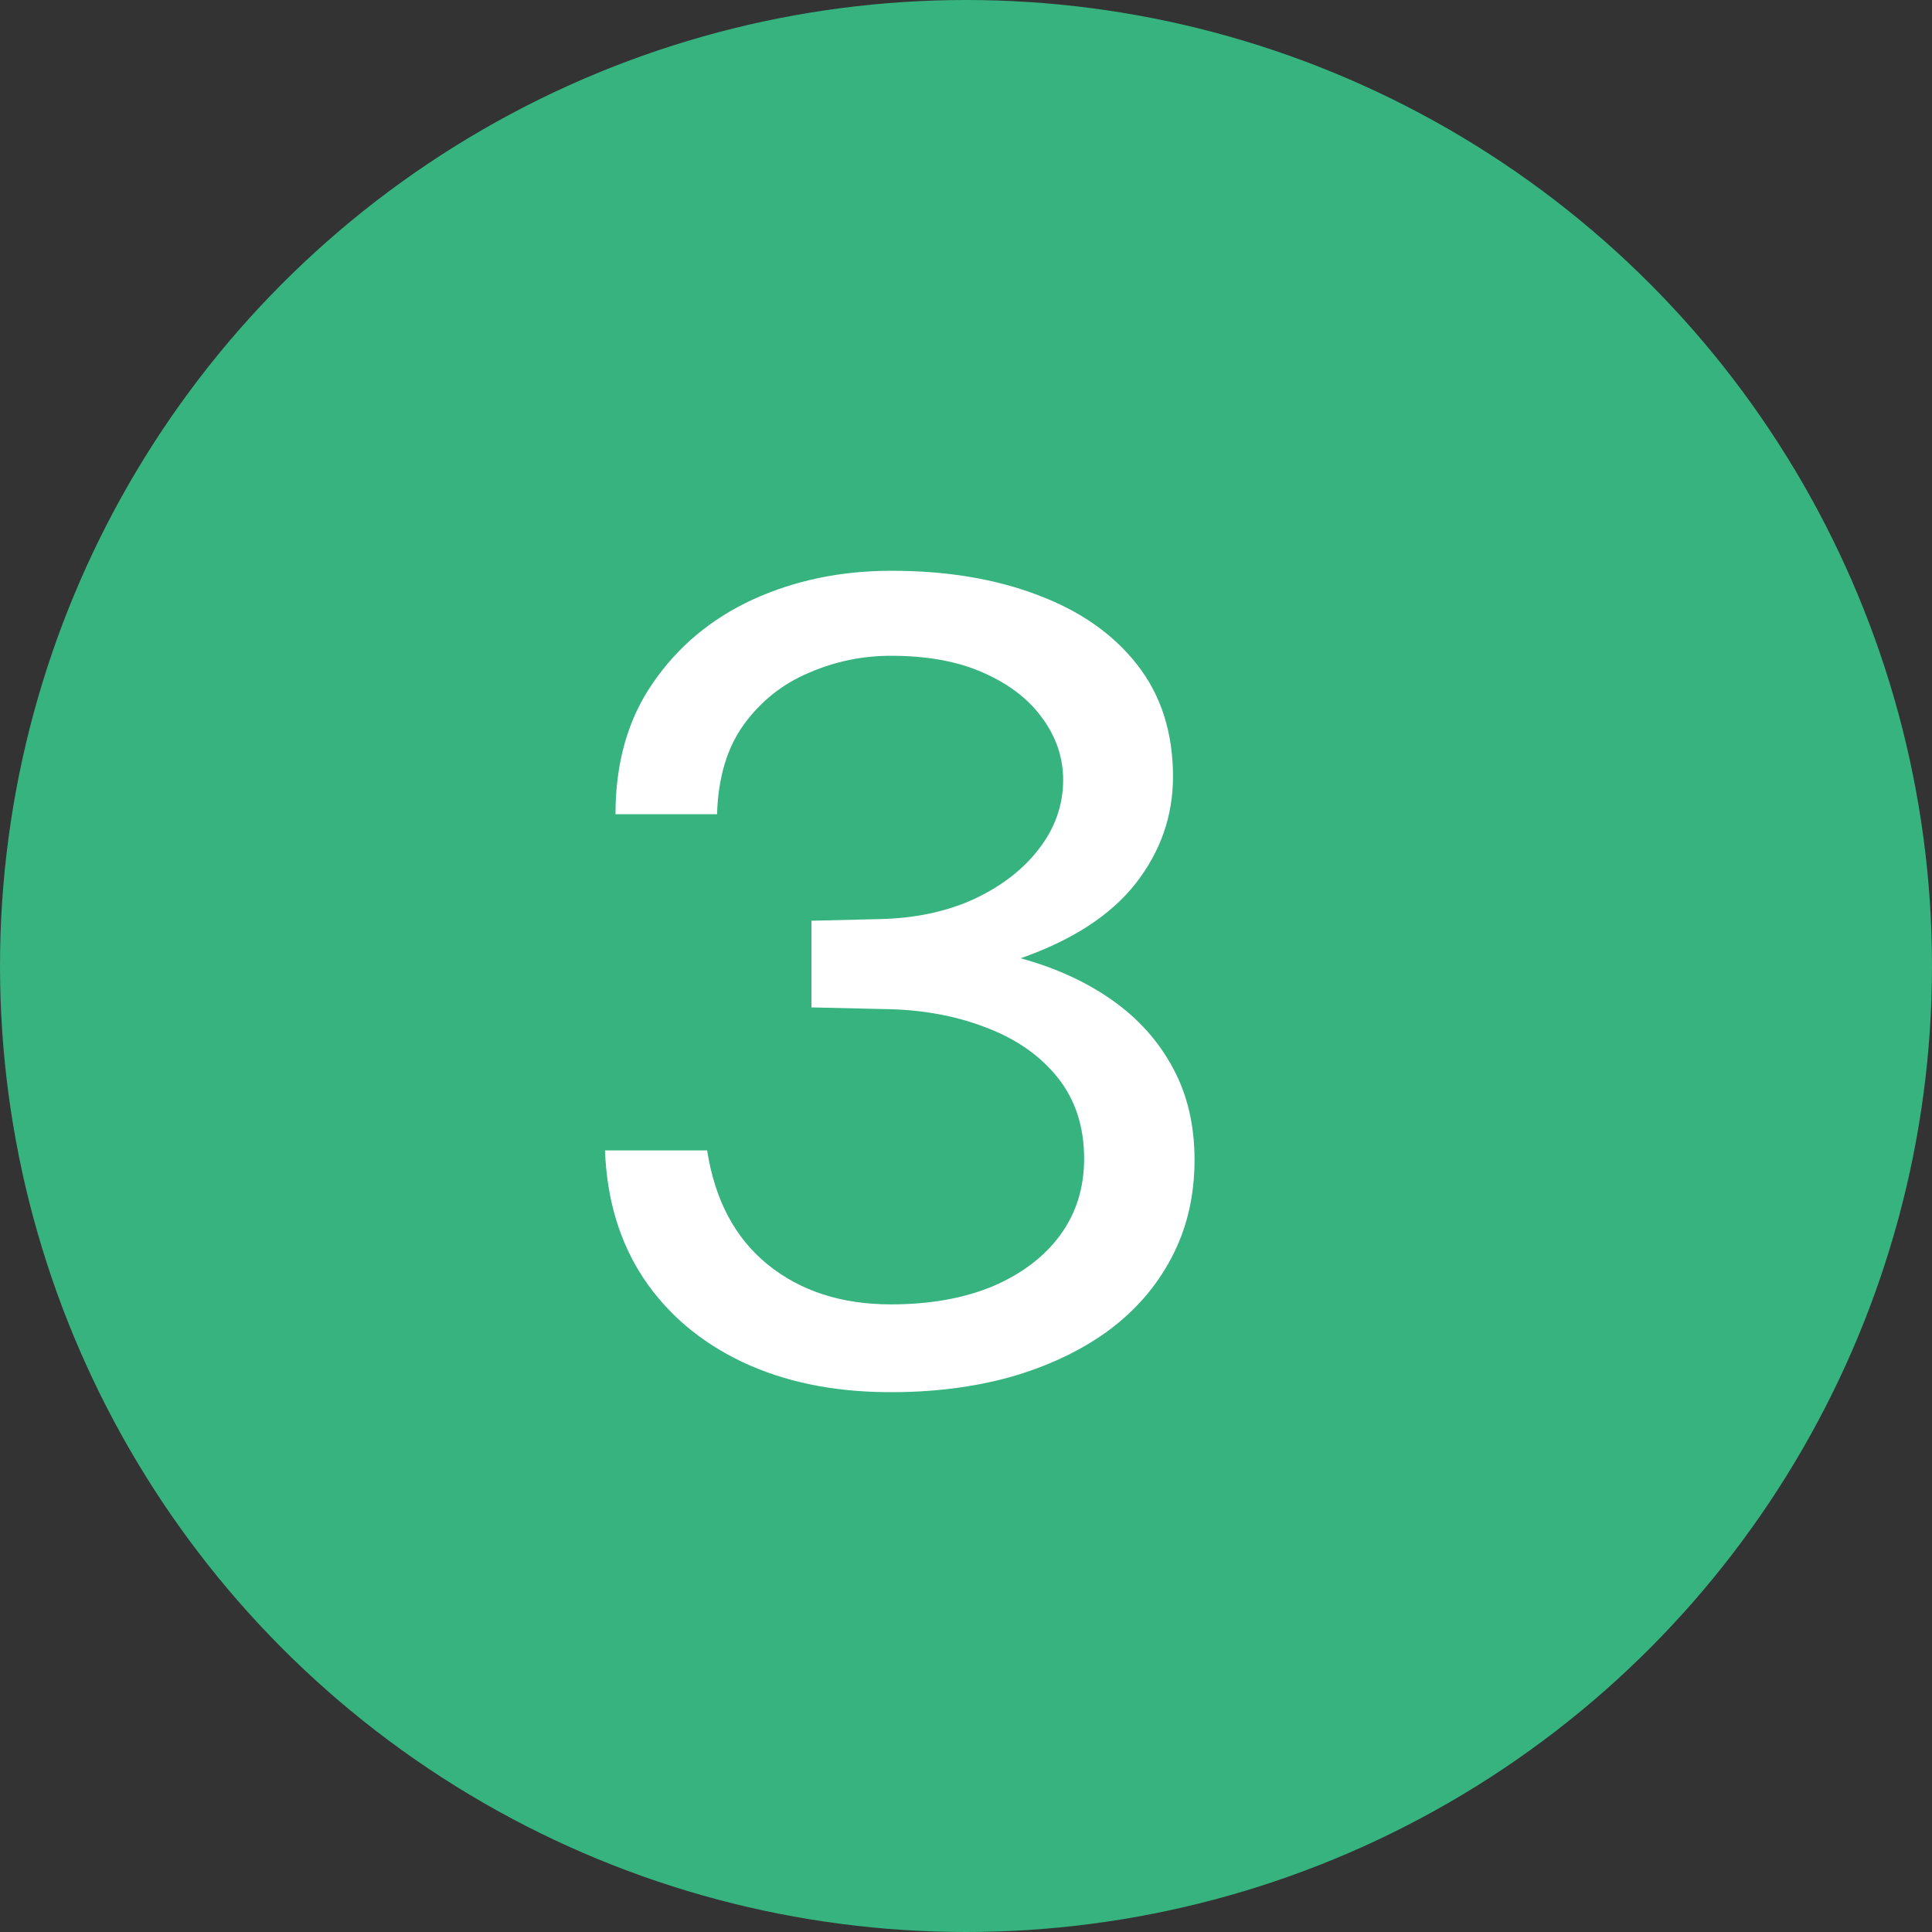 <svg width="21" height="21" viewBox="0 0 21 21" fill="none" xmlns="http://www.w3.org/2000/svg">
<rect x="0" y="0" width="21" height="21" fill="#333333" stroke="none"/>
<circle cx="10.5" cy="10.5" r="10.5" fill="#36B37E"/>
<path d="M9.642 15.132C9.046 15.128 8.52 15.018 8.064 14.802C7.612 14.586 7.256 14.284 6.996 13.896C6.736 13.504 6.596 13.04 6.576 12.504H7.686C7.77 13.044 7.99 13.458 8.346 13.746C8.702 14.034 9.148 14.178 9.684 14.178C10.108 14.178 10.478 14.112 10.794 13.98C11.11 13.844 11.354 13.658 11.526 13.422C11.698 13.186 11.784 12.91 11.784 12.594C11.784 12.246 11.688 11.952 11.496 11.712C11.304 11.472 11.042 11.29 10.71 11.166C10.378 11.038 10.008 10.972 9.6 10.968L8.82 10.95V10.008L9.564 9.99C9.944 9.982 10.284 9.91 10.584 9.774C10.884 9.634 11.12 9.452 11.292 9.228C11.468 9 11.556 8.75 11.556 8.478C11.556 8.238 11.482 8.016 11.334 7.812C11.186 7.604 10.972 7.438 10.692 7.314C10.416 7.19 10.08 7.128 9.684 7.128C9.372 7.128 9.074 7.19 8.79 7.314C8.506 7.434 8.272 7.62 8.088 7.872C7.904 8.124 7.806 8.45 7.794 8.85H6.69C6.69 8.29 6.826 7.814 7.098 7.422C7.37 7.026 7.732 6.724 8.184 6.516C8.64 6.308 9.142 6.204 9.69 6.204C10.29 6.204 10.82 6.292 11.28 6.468C11.74 6.64 12.1 6.892 12.36 7.224C12.62 7.556 12.75 7.962 12.75 8.442C12.75 8.87 12.614 9.258 12.342 9.606C12.07 9.95 11.654 10.22 11.094 10.416C11.474 10.52 11.806 10.672 12.09 10.872C12.374 11.072 12.594 11.318 12.75 11.61C12.906 11.898 12.984 12.23 12.984 12.606C12.984 13.002 12.9 13.358 12.732 13.674C12.568 13.986 12.336 14.252 12.036 14.472C11.736 14.688 11.382 14.854 10.974 14.97C10.566 15.082 10.122 15.136 9.642 15.132Z" fill="white"/>
</svg>
